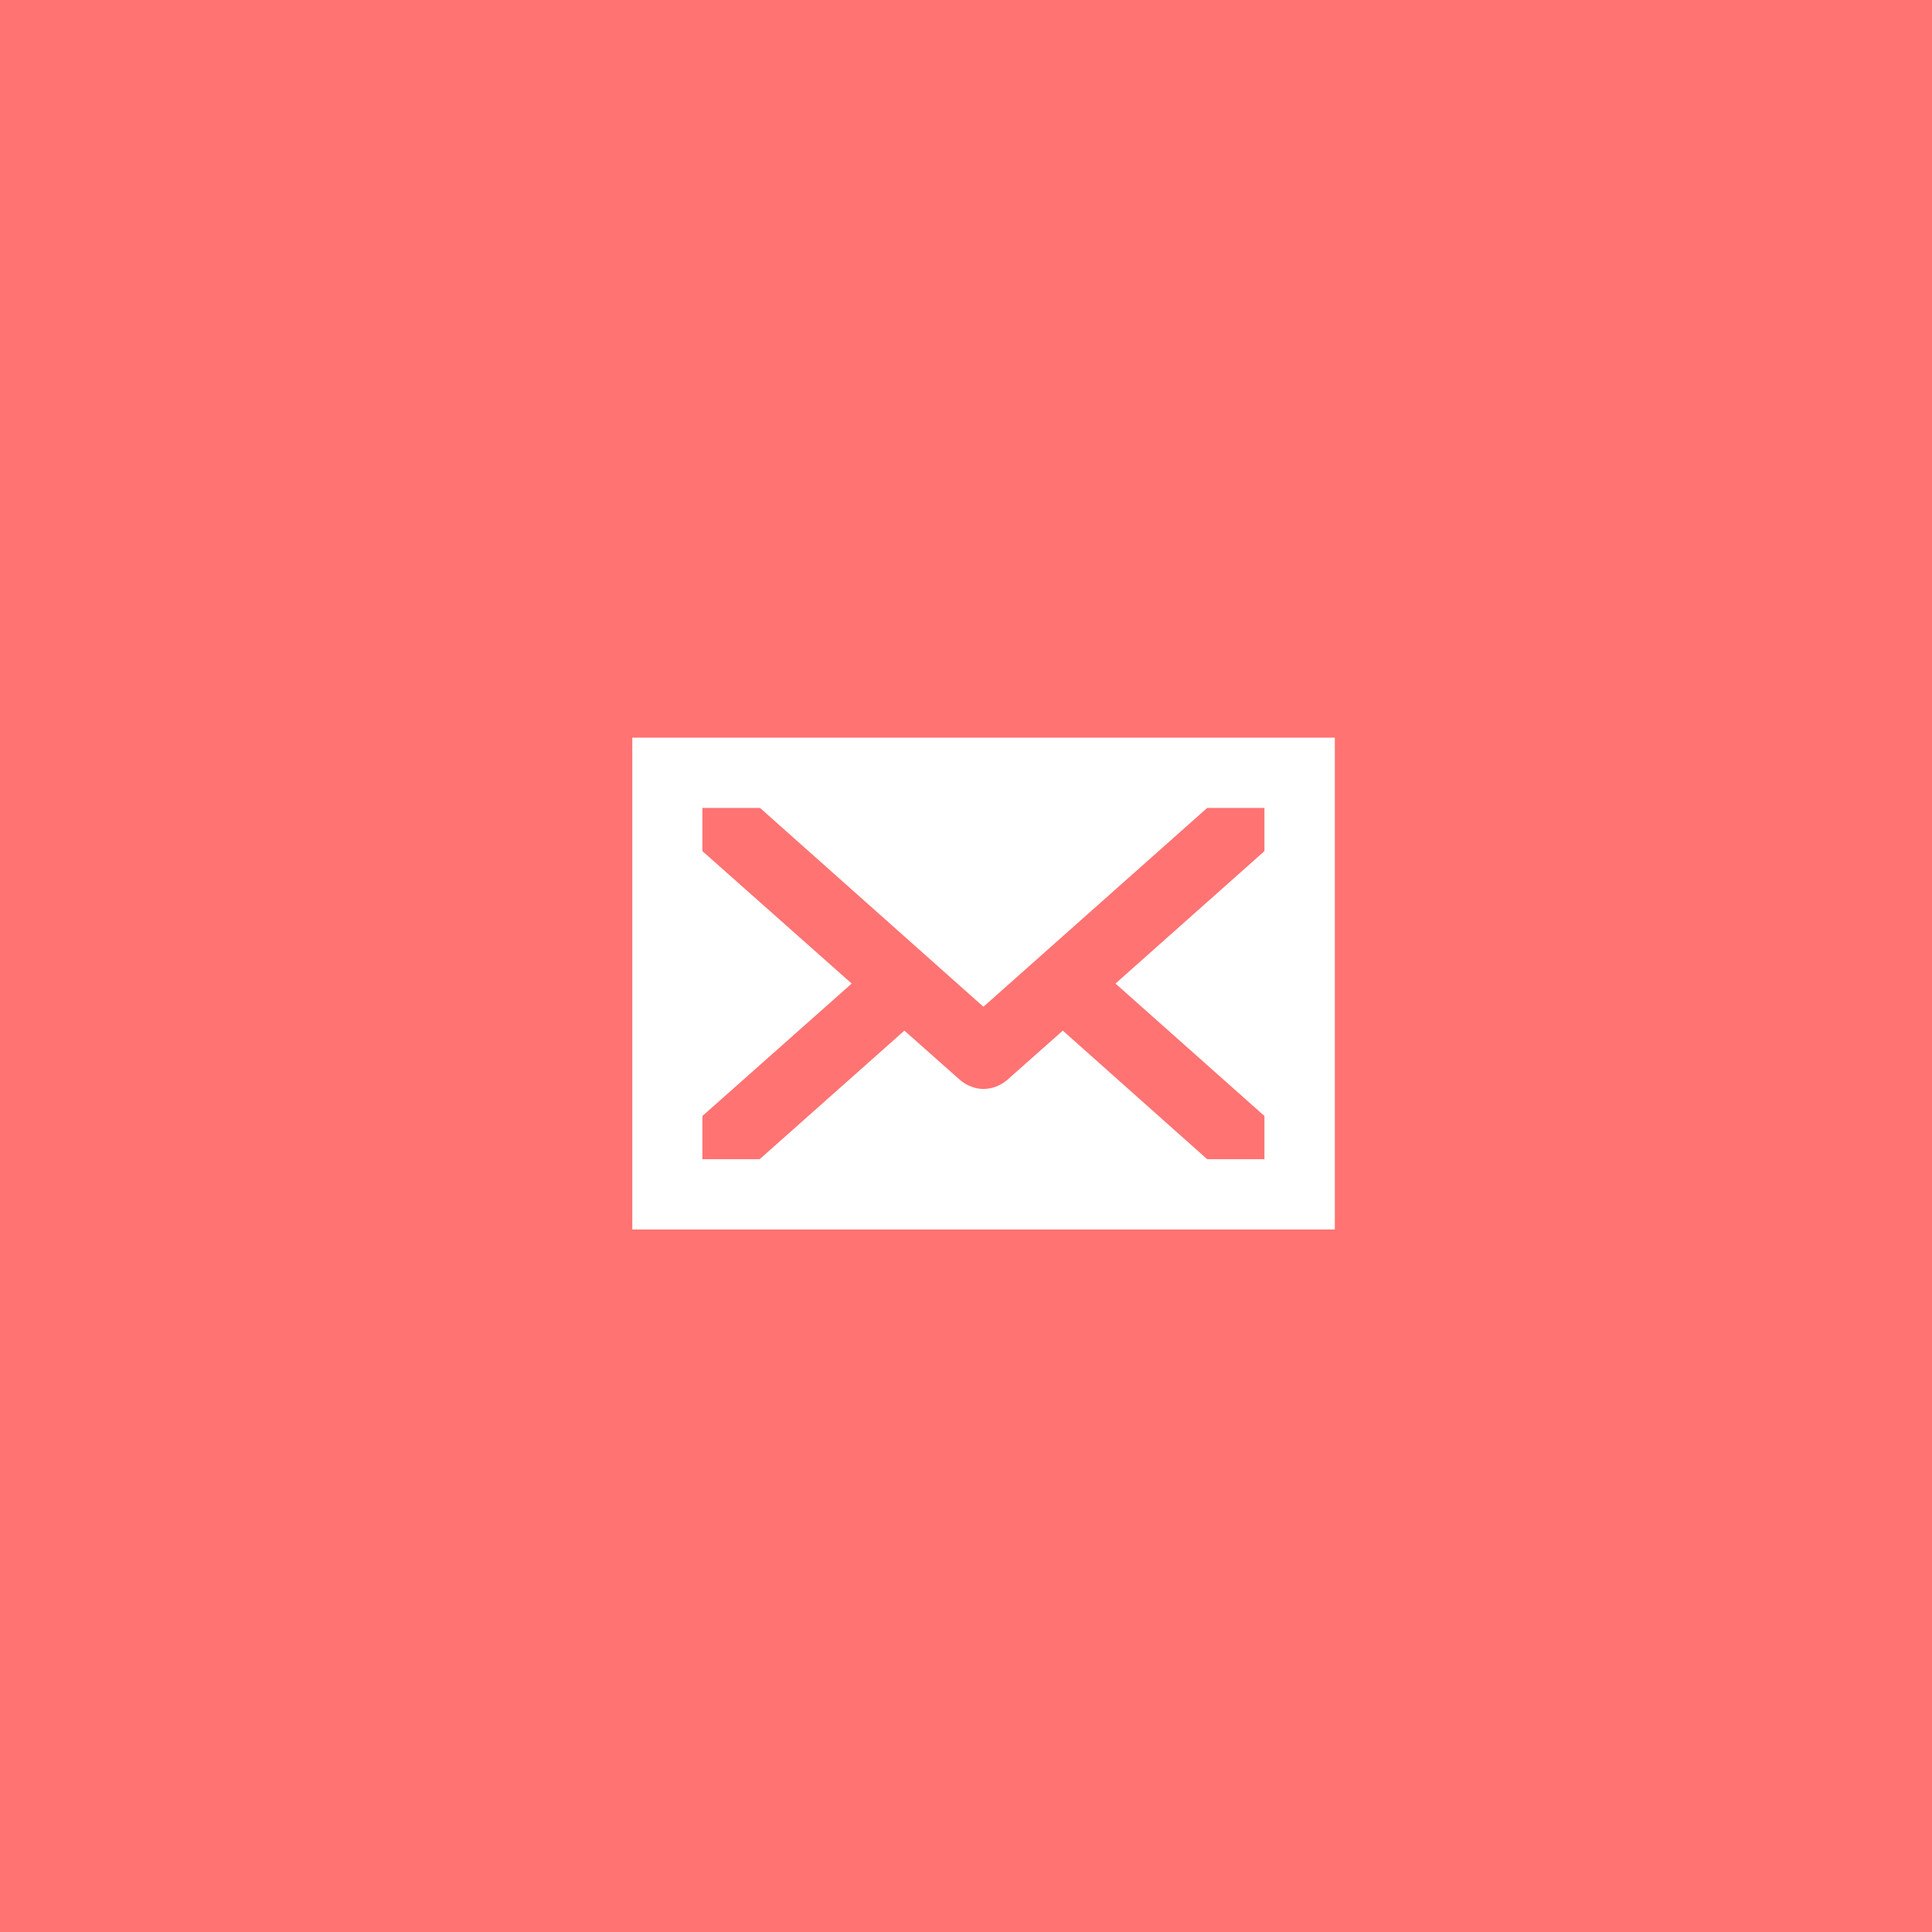 <svg xmlns="http://www.w3.org/2000/svg" width="55" height="55" viewBox="0 0 55 55"><g><g><path fill="#ff7373" d="M0 0h55v55H0z"/></g><g><path fill="#fff" d="M38 21v14H18V21zM35.996 23h-1.63l-6.37 5.66-6.36-5.66h-1.64v1.23l4.25 3.77-4.25 3.77v1.23h1.63l4.12-3.66 1.59 1.41c.19.16.43.25.66.25.24 0 .48-.09.67-.25l1.59-1.41 4.11 3.66h1.63v-1.23l-4.24-3.77 4.24-3.77z"/></g></g></svg>